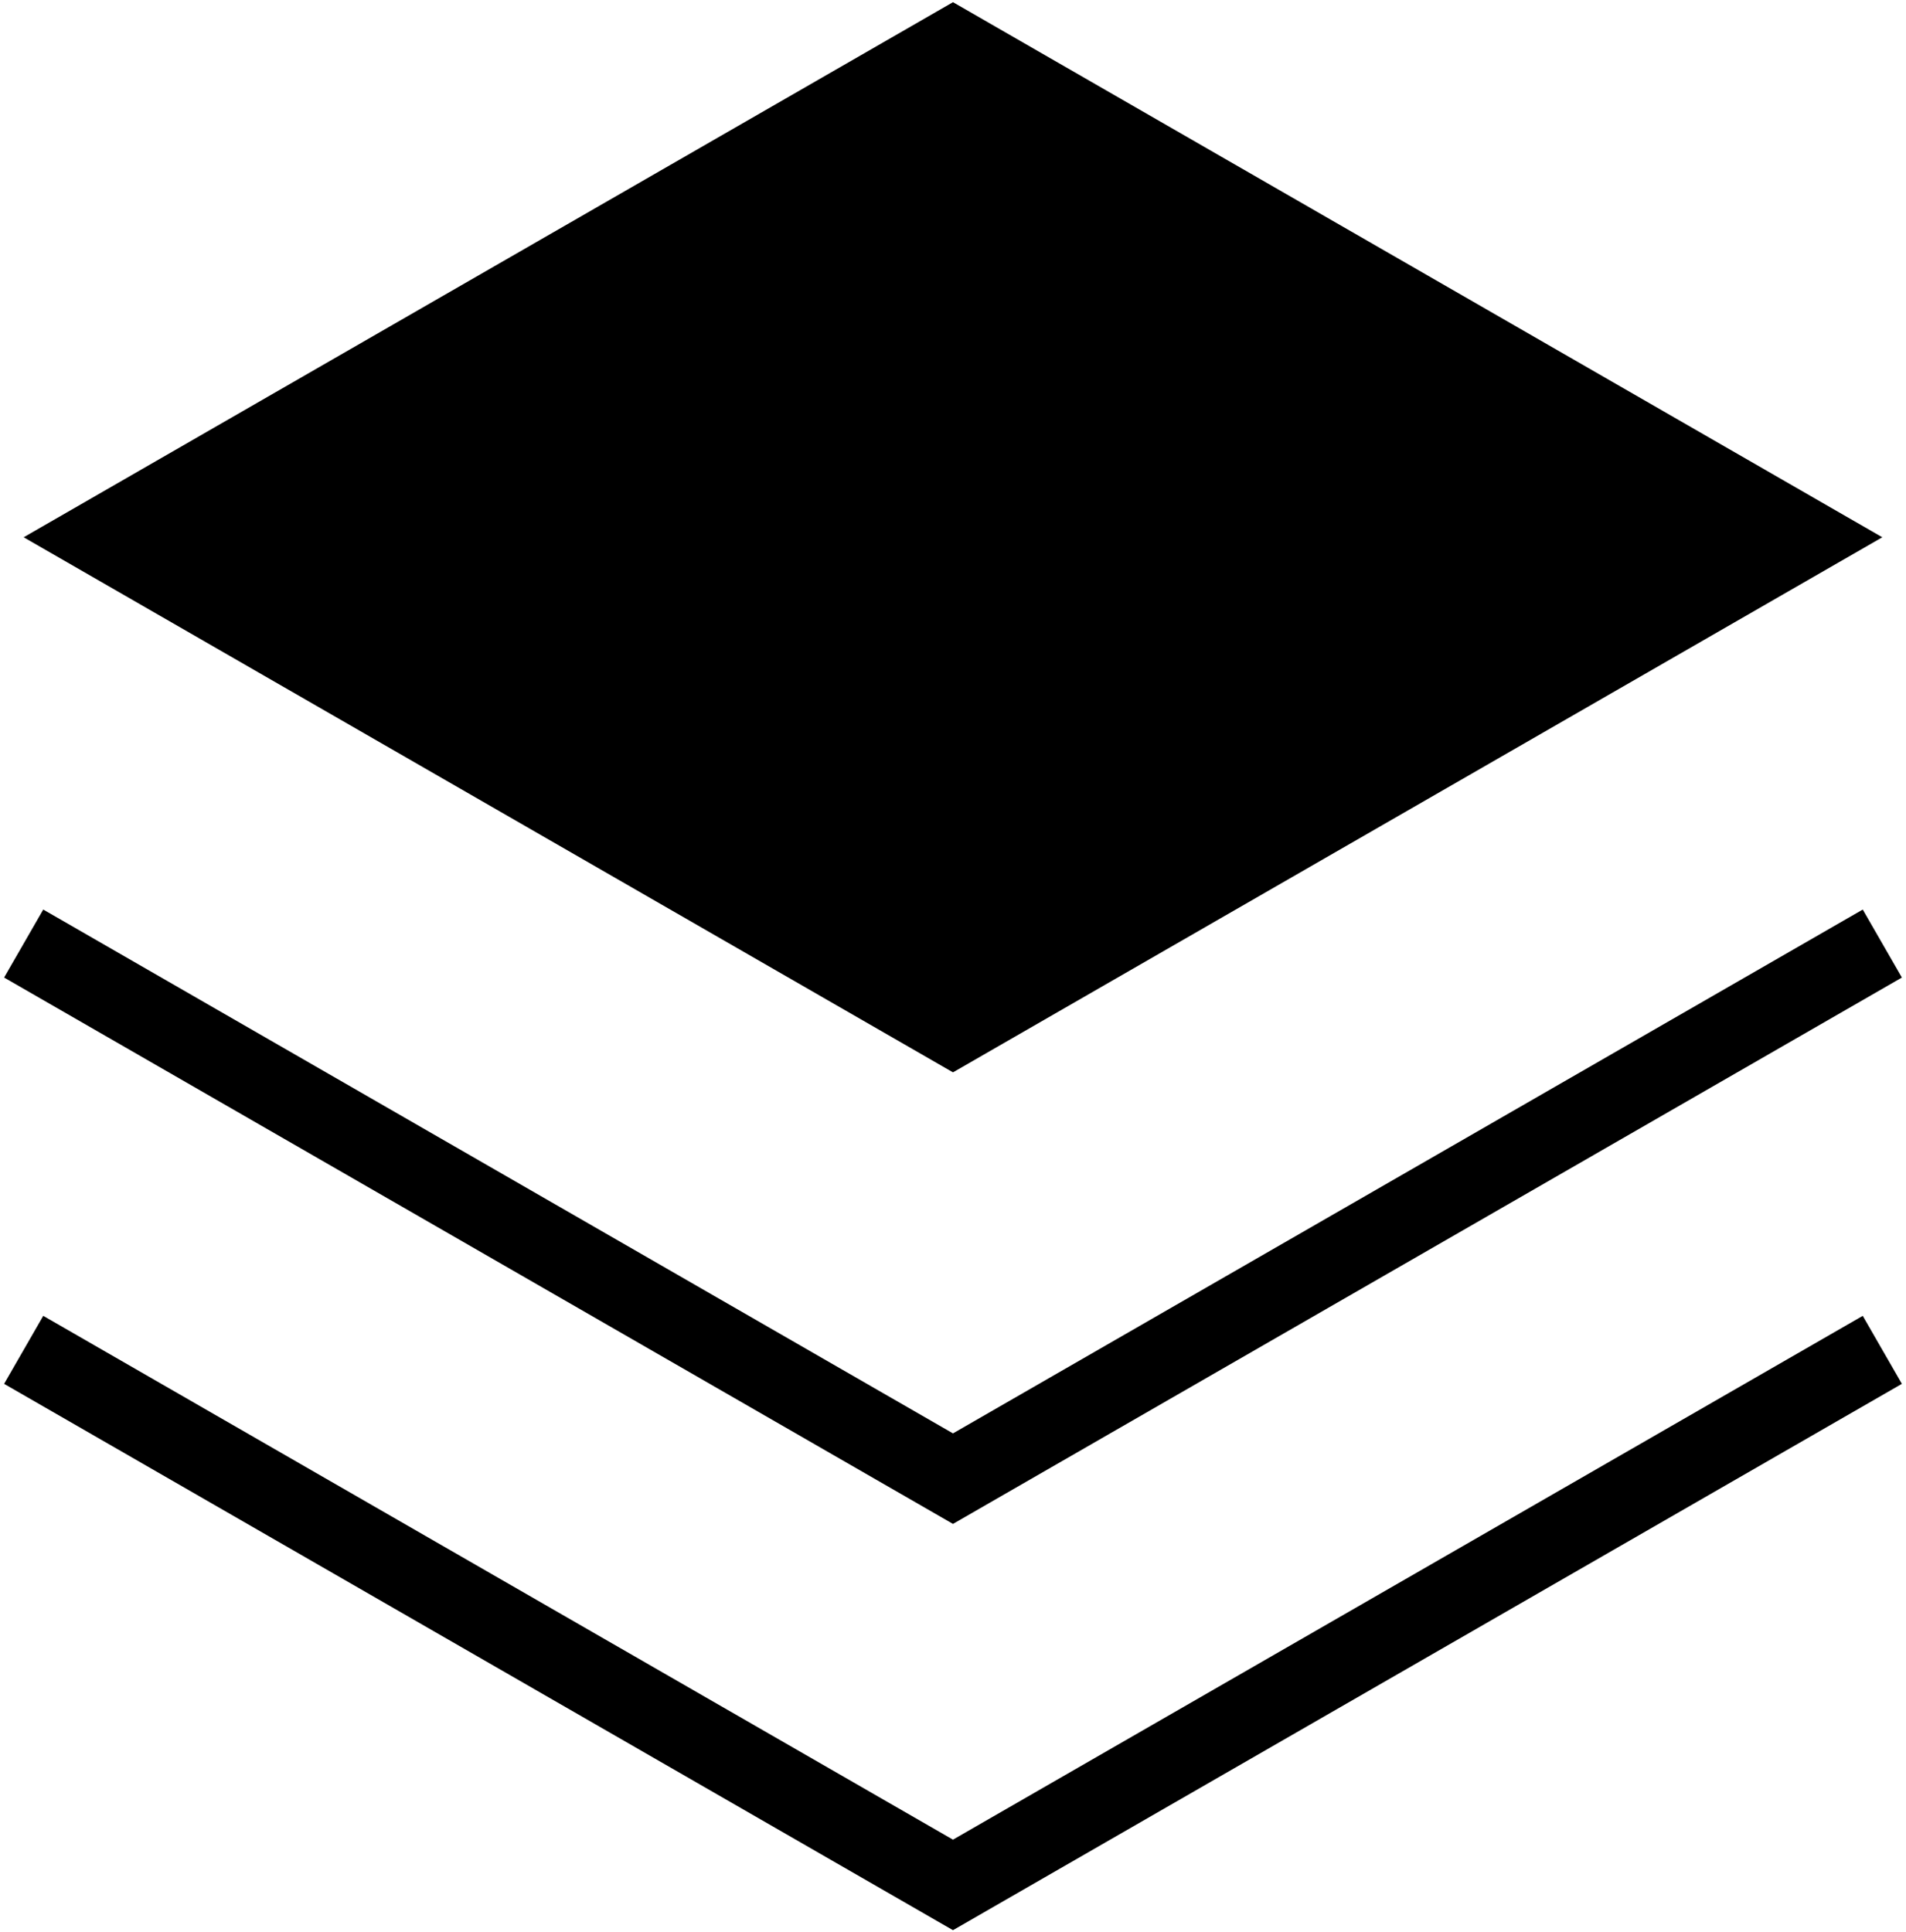 <?xml version="1.0" encoding="UTF-8"?>
<svg width="290px" height="294px" viewBox="0 0 290 294" version="1.1" xmlns="http://www.w3.org/2000/svg"
>
    <!-- Generator: Sketch 42 (36781) - http://www.bohemiancoding.com/sketch -->
    <title>Group</title>
    <desc>Created with Sketch.</desc>
    <defs></defs>
    <g id="Page-1" stroke="none" stroke-width="1" fill="none" fill-rule="evenodd">
        <g id="1495241479_Add_layer_layers_stack" fill-rule="nonzero" fill="#000000">
            <g id="Layer_1">
                <g id="Group">
                    <g id="Shape">
                        <polygon
                                points="286.394 81.743 144.998 0.333 3.602 81.743 144.998 163.152"></polygon>
                        <polygon
                                points="289.375 148.729 283.419 138.385 144.997 218.083 6.581 138.385 0.625 148.729 144.997 231.854"></polygon>
                        <polygon
                                points="144.997 279.895 6.581 200.2 0.625 210.545 144.997 293.667 289.375 210.545 283.419 200.2"></polygon>
                    </g>
                </g>
            </g>
        </g>
    </g>
</svg>